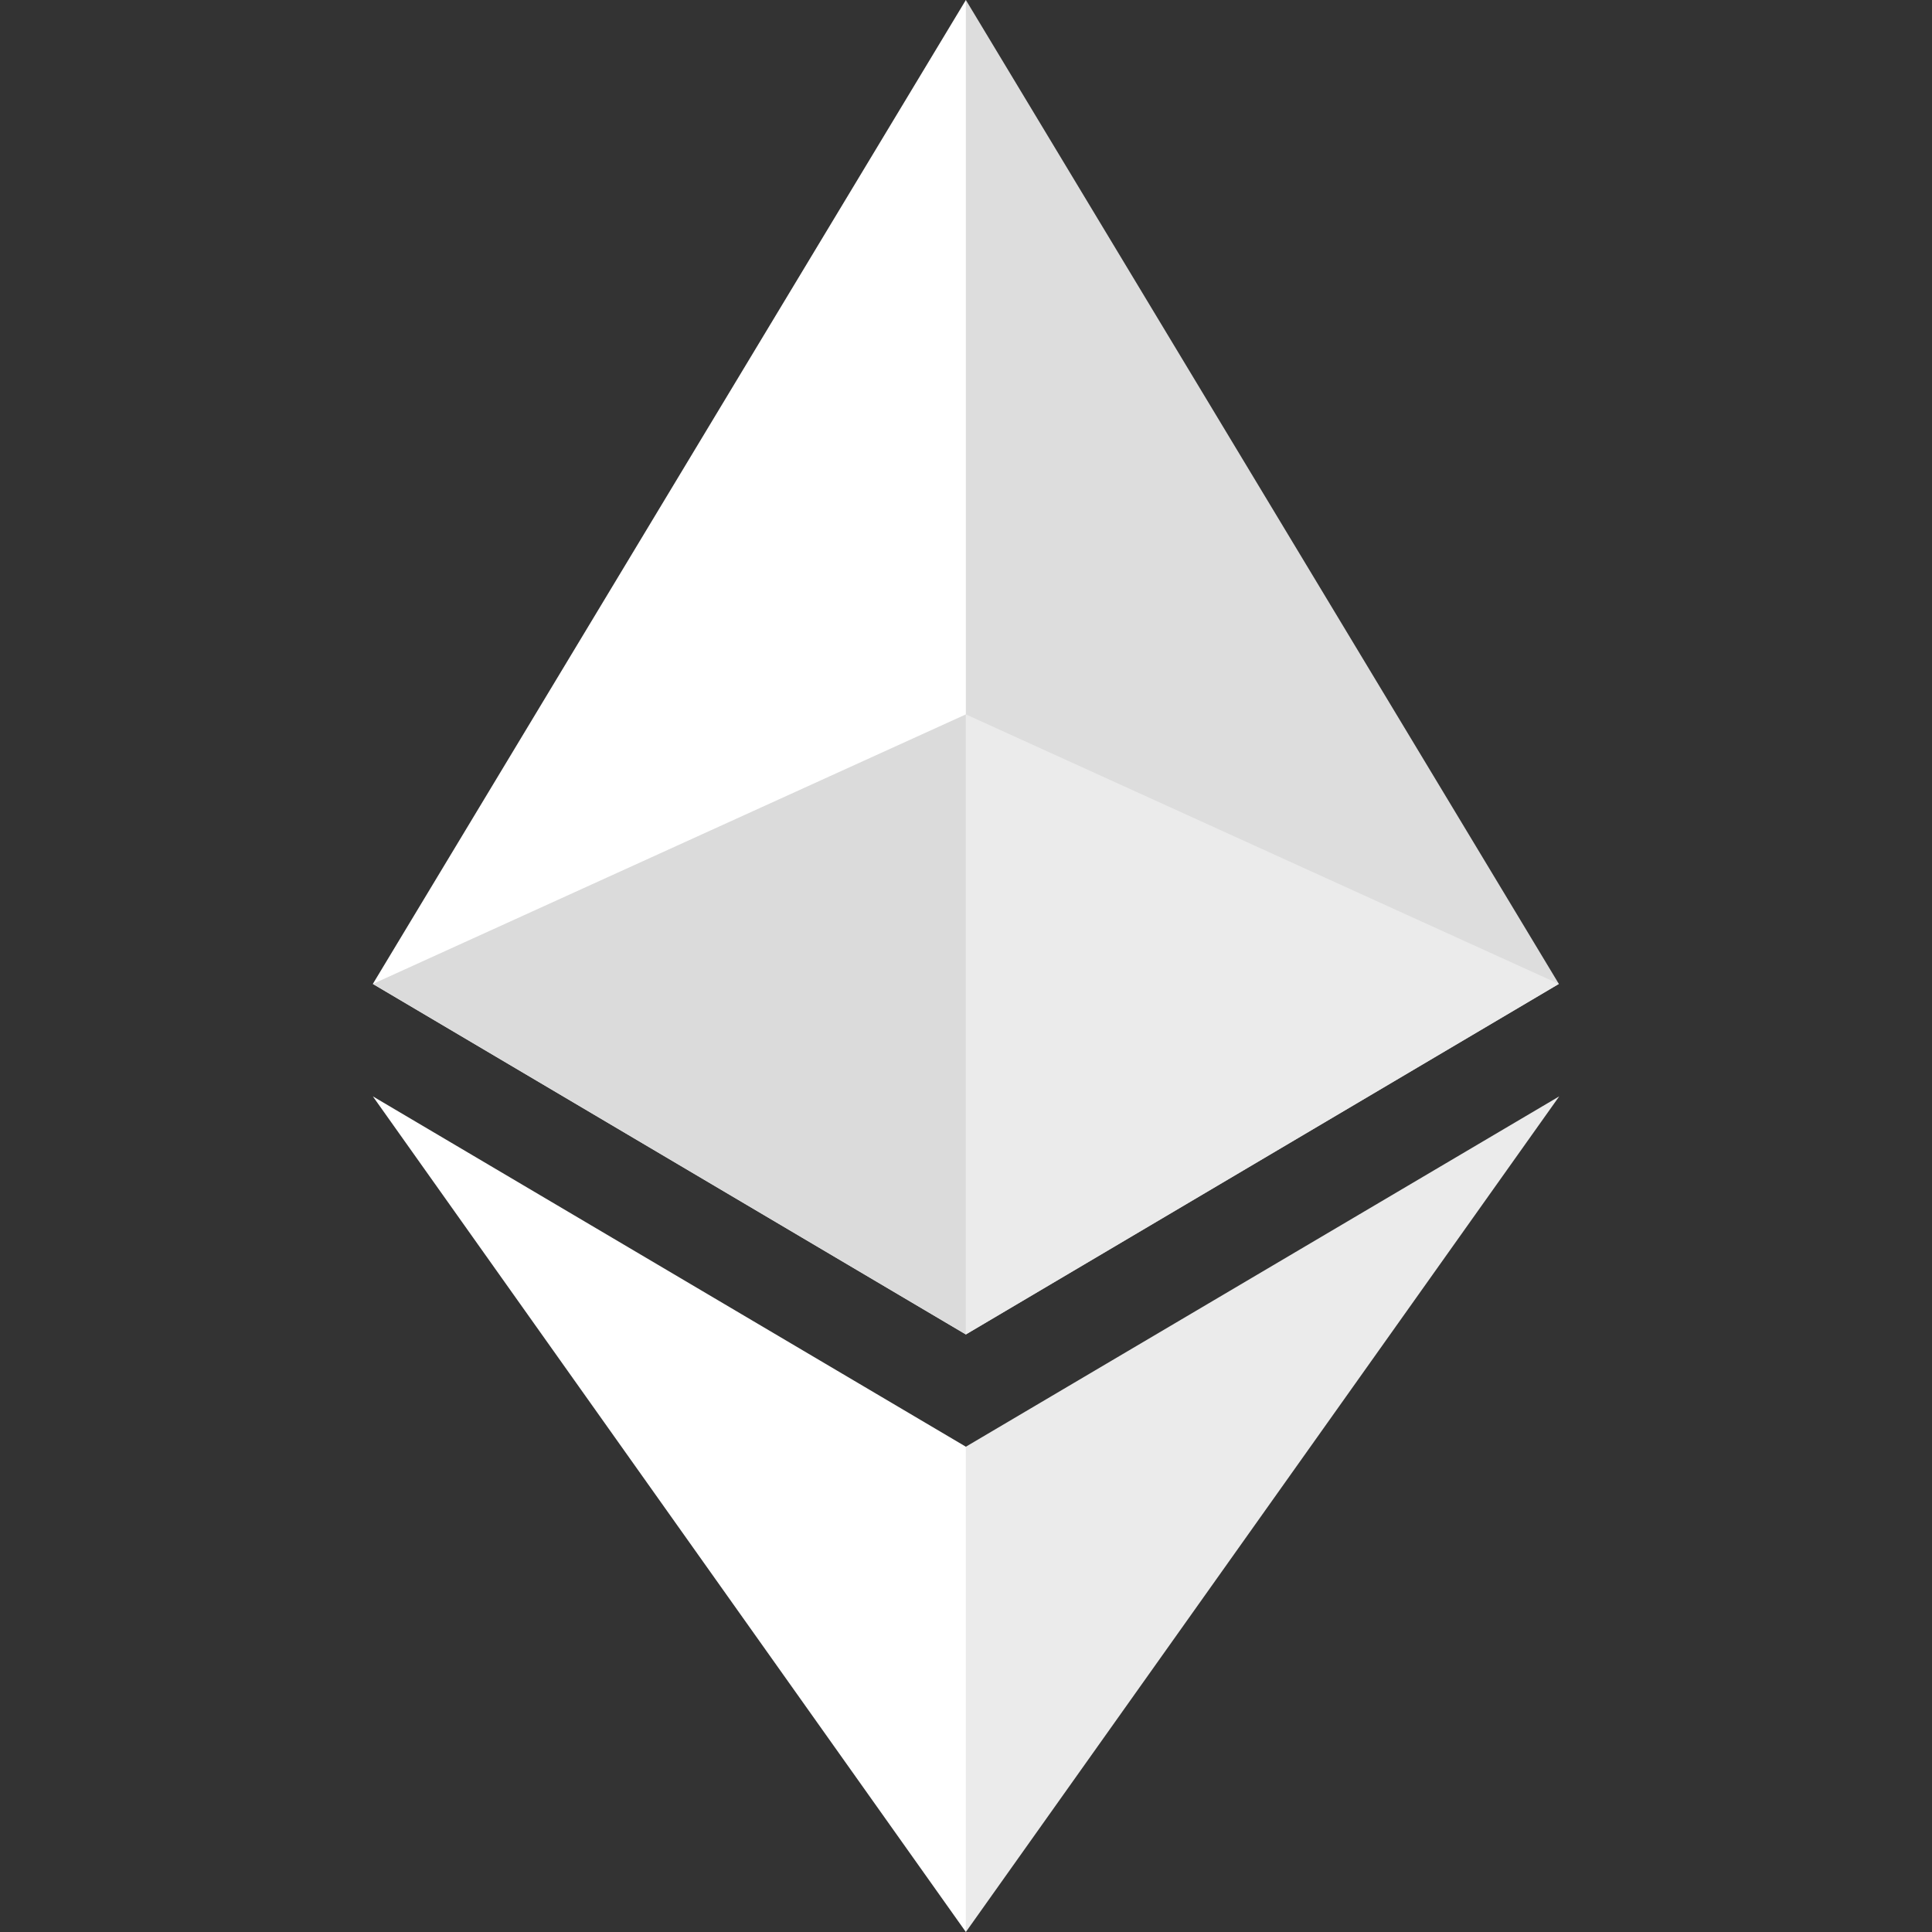 <svg width="78" height="78" viewBox="0 0 78 78" fill="none" xmlns="http://www.w3.org/2000/svg">
<rect x="0" y="0" width="78" height="78" fill="#333333" stroke="none"/>
<g clip-path="url(#clip0_7618:503)">
<path d="M38.995 0L38.472 1.778V53.352L38.995 53.874L62.935 39.723L38.995 0Z" fill="#DDDDDD"/>
<path d="M38.994 0L15.053 39.723L38.994 53.874V28.841V0Z" fill="white"/>
<path d="M38.995 58.407L38.7 58.766V77.138L38.995 77.999L62.95 44.263L38.995 58.407Z" fill="#EBEBEB"/>
<path d="M38.994 77.999V58.407L15.053 44.263L38.994 77.999Z" fill="white"/>
<path d="M38.995 53.875L62.935 39.724L38.995 28.842V53.875Z" fill="#EBEBEB"/>
<path d="M15.053 39.724L38.994 53.875V28.842L15.053 39.724Z" fill="#DBDBDB"/>
</g>
<defs>
<clipPath id="clip0_7618:503">
<rect width="78" height="78" fill="white"/>
</clipPath>
</defs>
</svg>
